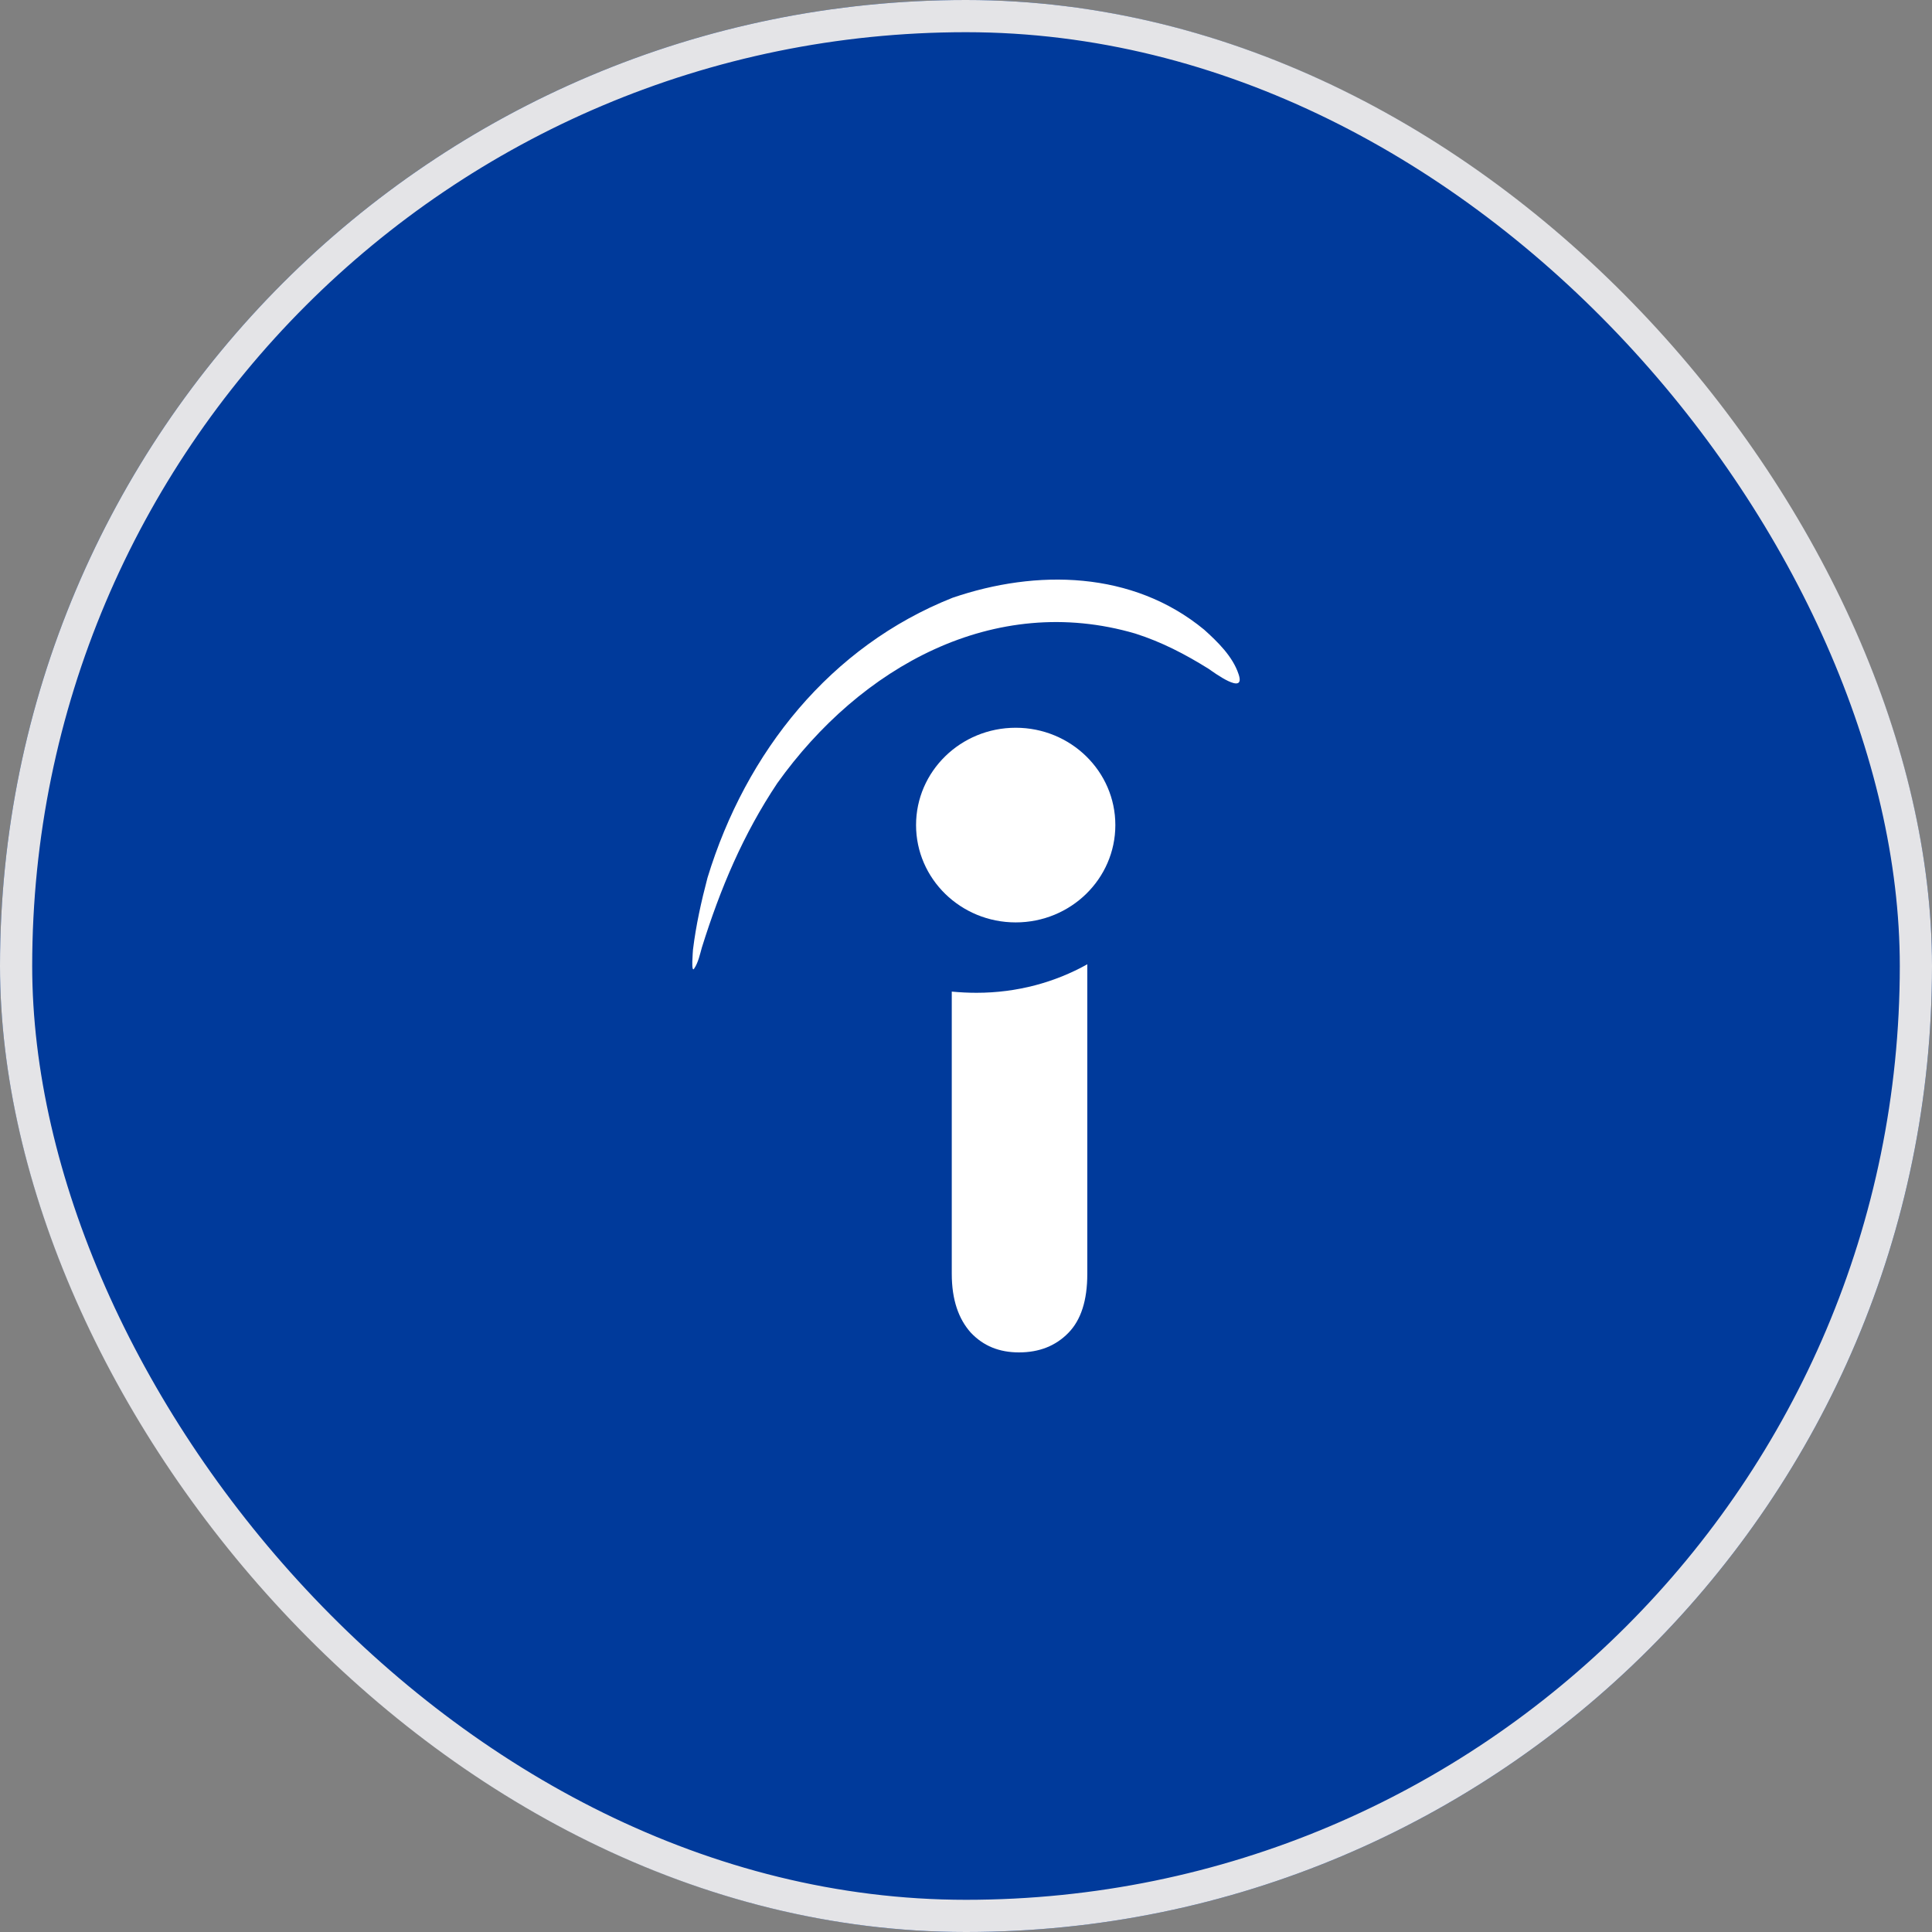 <svg width="60" height="60" viewBox="0 0 60 60" fill="none" xmlns="http://www.w3.org/2000/svg">
<rect x="0" y="0" width="60" height="60" fill="#808080" stroke="none"/>
<g clip-path="url(#clip0_117_18712)">
<rect width="60" height="60" rx="30" fill="#003A9B"/>
<path fill-rule="evenodd" clip-rule="evenodd" d="M29.558 39.557V30.795C29.821 30.82 30.078 30.832 30.328 30.832C31.587 30.832 32.765 30.508 33.767 29.946V39.564C33.767 40.382 33.573 40.992 33.178 41.395C32.784 41.798 32.276 42 31.644 42C31.03 42 30.535 41.798 30.146 41.383C29.771 40.962 29.558 40.37 29.558 39.557Z" fill="white"/>
<path fill-rule="evenodd" clip-rule="evenodd" d="M29.583 18.564C32.189 17.673 35.171 17.722 37.395 19.554C37.808 19.926 38.284 20.384 38.466 20.94C38.697 21.624 37.683 20.873 37.532 20.769C36.806 20.317 36.079 19.938 35.258 19.676C30.873 18.393 26.72 20.708 24.139 24.323C23.081 25.91 22.373 27.583 21.797 29.427C21.74 29.629 21.684 29.892 21.565 30.069C21.452 30.27 21.521 29.531 21.521 29.495C21.615 28.731 21.778 27.998 21.972 27.26C23.168 23.34 25.799 20.067 29.583 18.564Z" fill="white"/>
<path d="M31.544 28.646C33.253 28.646 34.638 27.293 34.638 25.623C34.638 23.954 33.253 22.601 31.544 22.601C29.835 22.601 28.449 23.954 28.449 25.623C28.449 27.293 29.835 28.646 31.544 28.646Z" fill="white"/>
</g>
<rect x="0.5" y="0.5" width="59" height="59" rx="29.5" stroke="#E4E4E7"/>
<defs>
<clipPath id="clip0_117_18712">
<rect width="60" height="60" rx="30" fill="white"/>
</clipPath>
</defs>
</svg>
